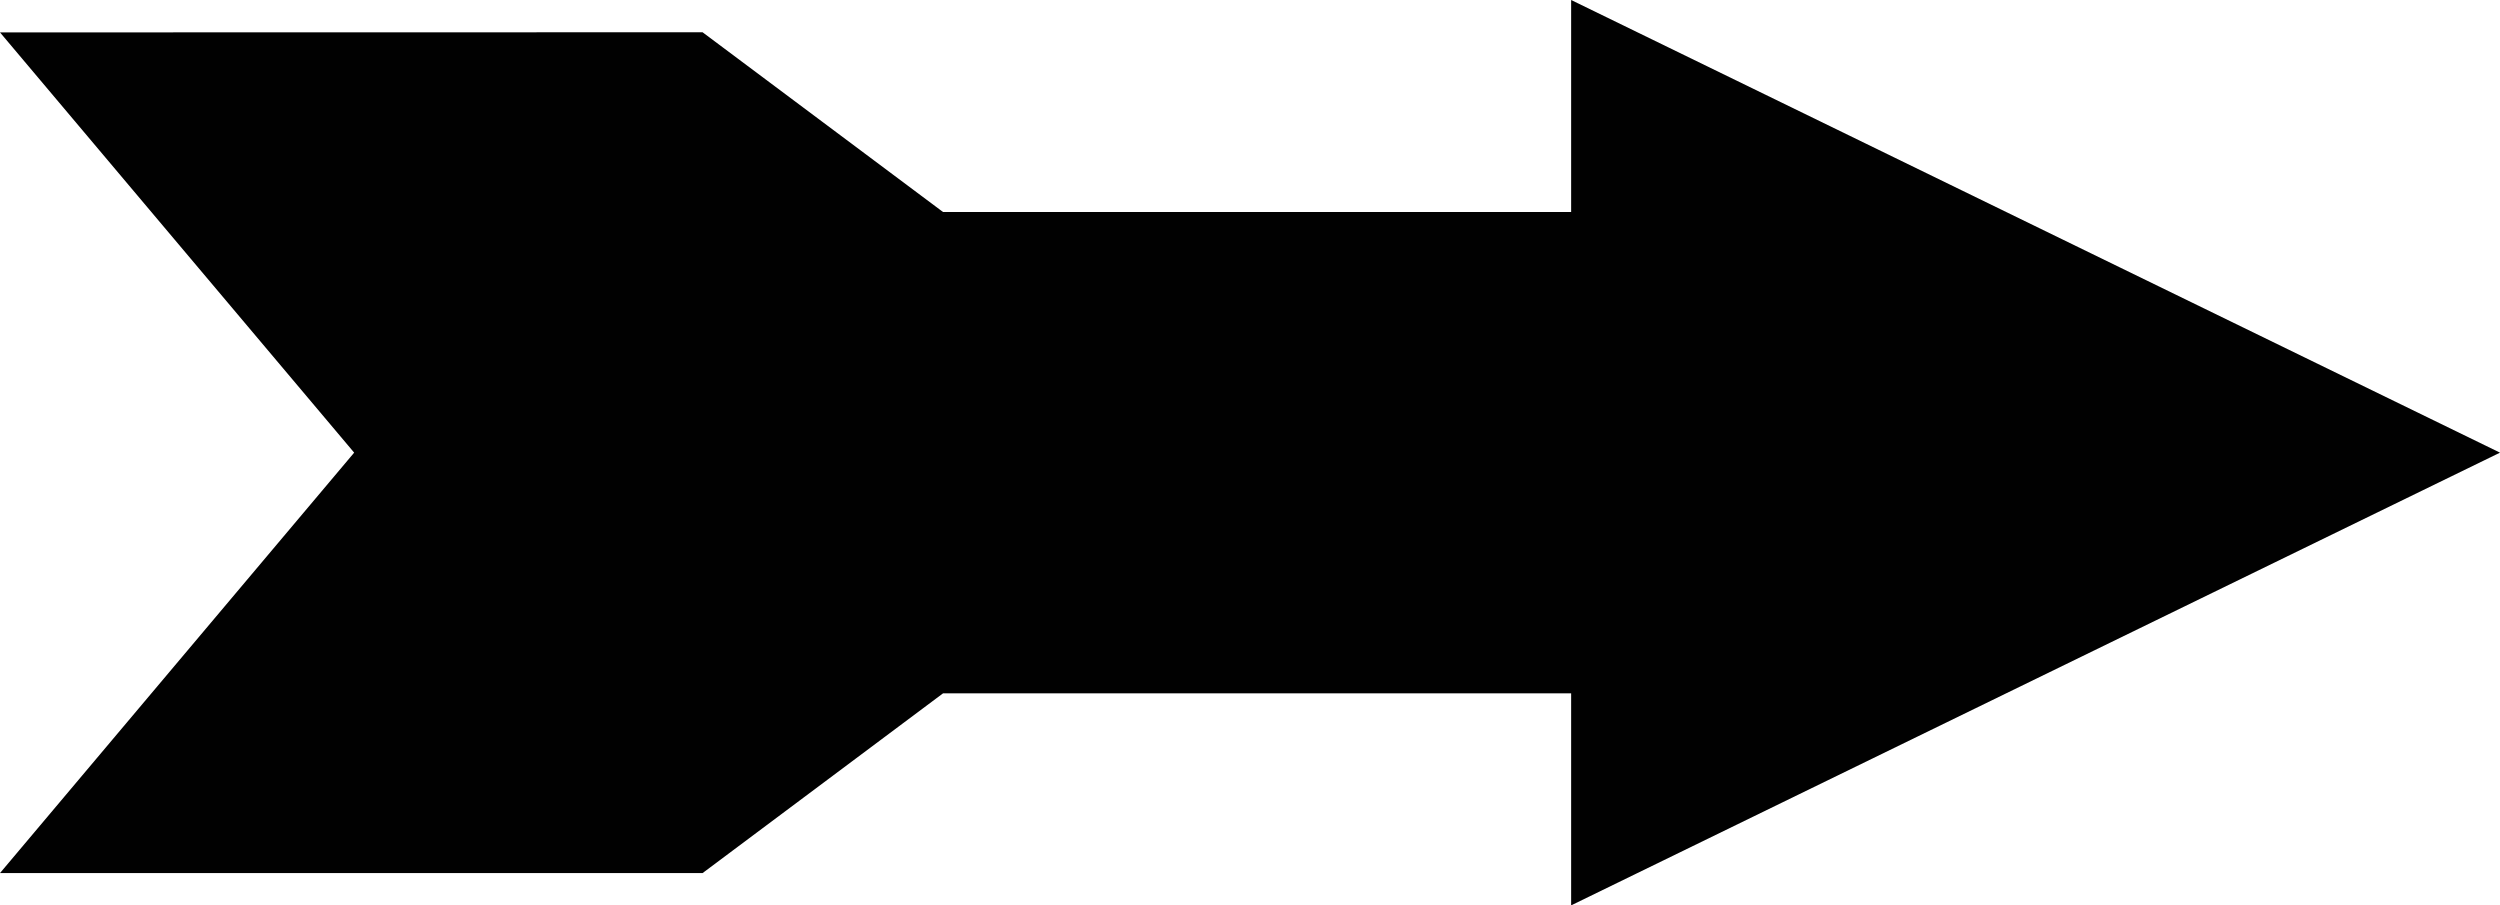 <?xml version="1.0" encoding="utf-8"?>
<!-- Generator: Adobe Illustrator 16.0.0, SVG Export Plug-In . SVG Version: 6.00 Build 0)  -->
<!DOCTYPE svg PUBLIC "-//W3C//DTD SVG 1.1//EN" "http://www.w3.org/Graphics/SVG/1.1/DTD/svg11.dtd">
<svg version="1.1" id="Layer_1" xmlns="http://www.w3.org/2000/svg" xmlns:xlink="http://www.w3.org/1999/xlink" x="0px" y="0px"
	 width="97.068px" height="35.152px" viewBox="0 0 97.068 35.152" enable-background="new 0 0 97.068 35.152" xml:space="preserve">
<g id="Shape_11">
	<g>
		<polygon fill="#010101" points="97.068,17.575 61.003,0 61.003,8.232 36.616,8.232 27.279,1.253 0,1.258 13.751,17.575 0,33.899 
			27.279,33.899 36.616,26.92 61.003,26.92 61.003,35.153 		"/>
	</g>
</g>
</svg>
